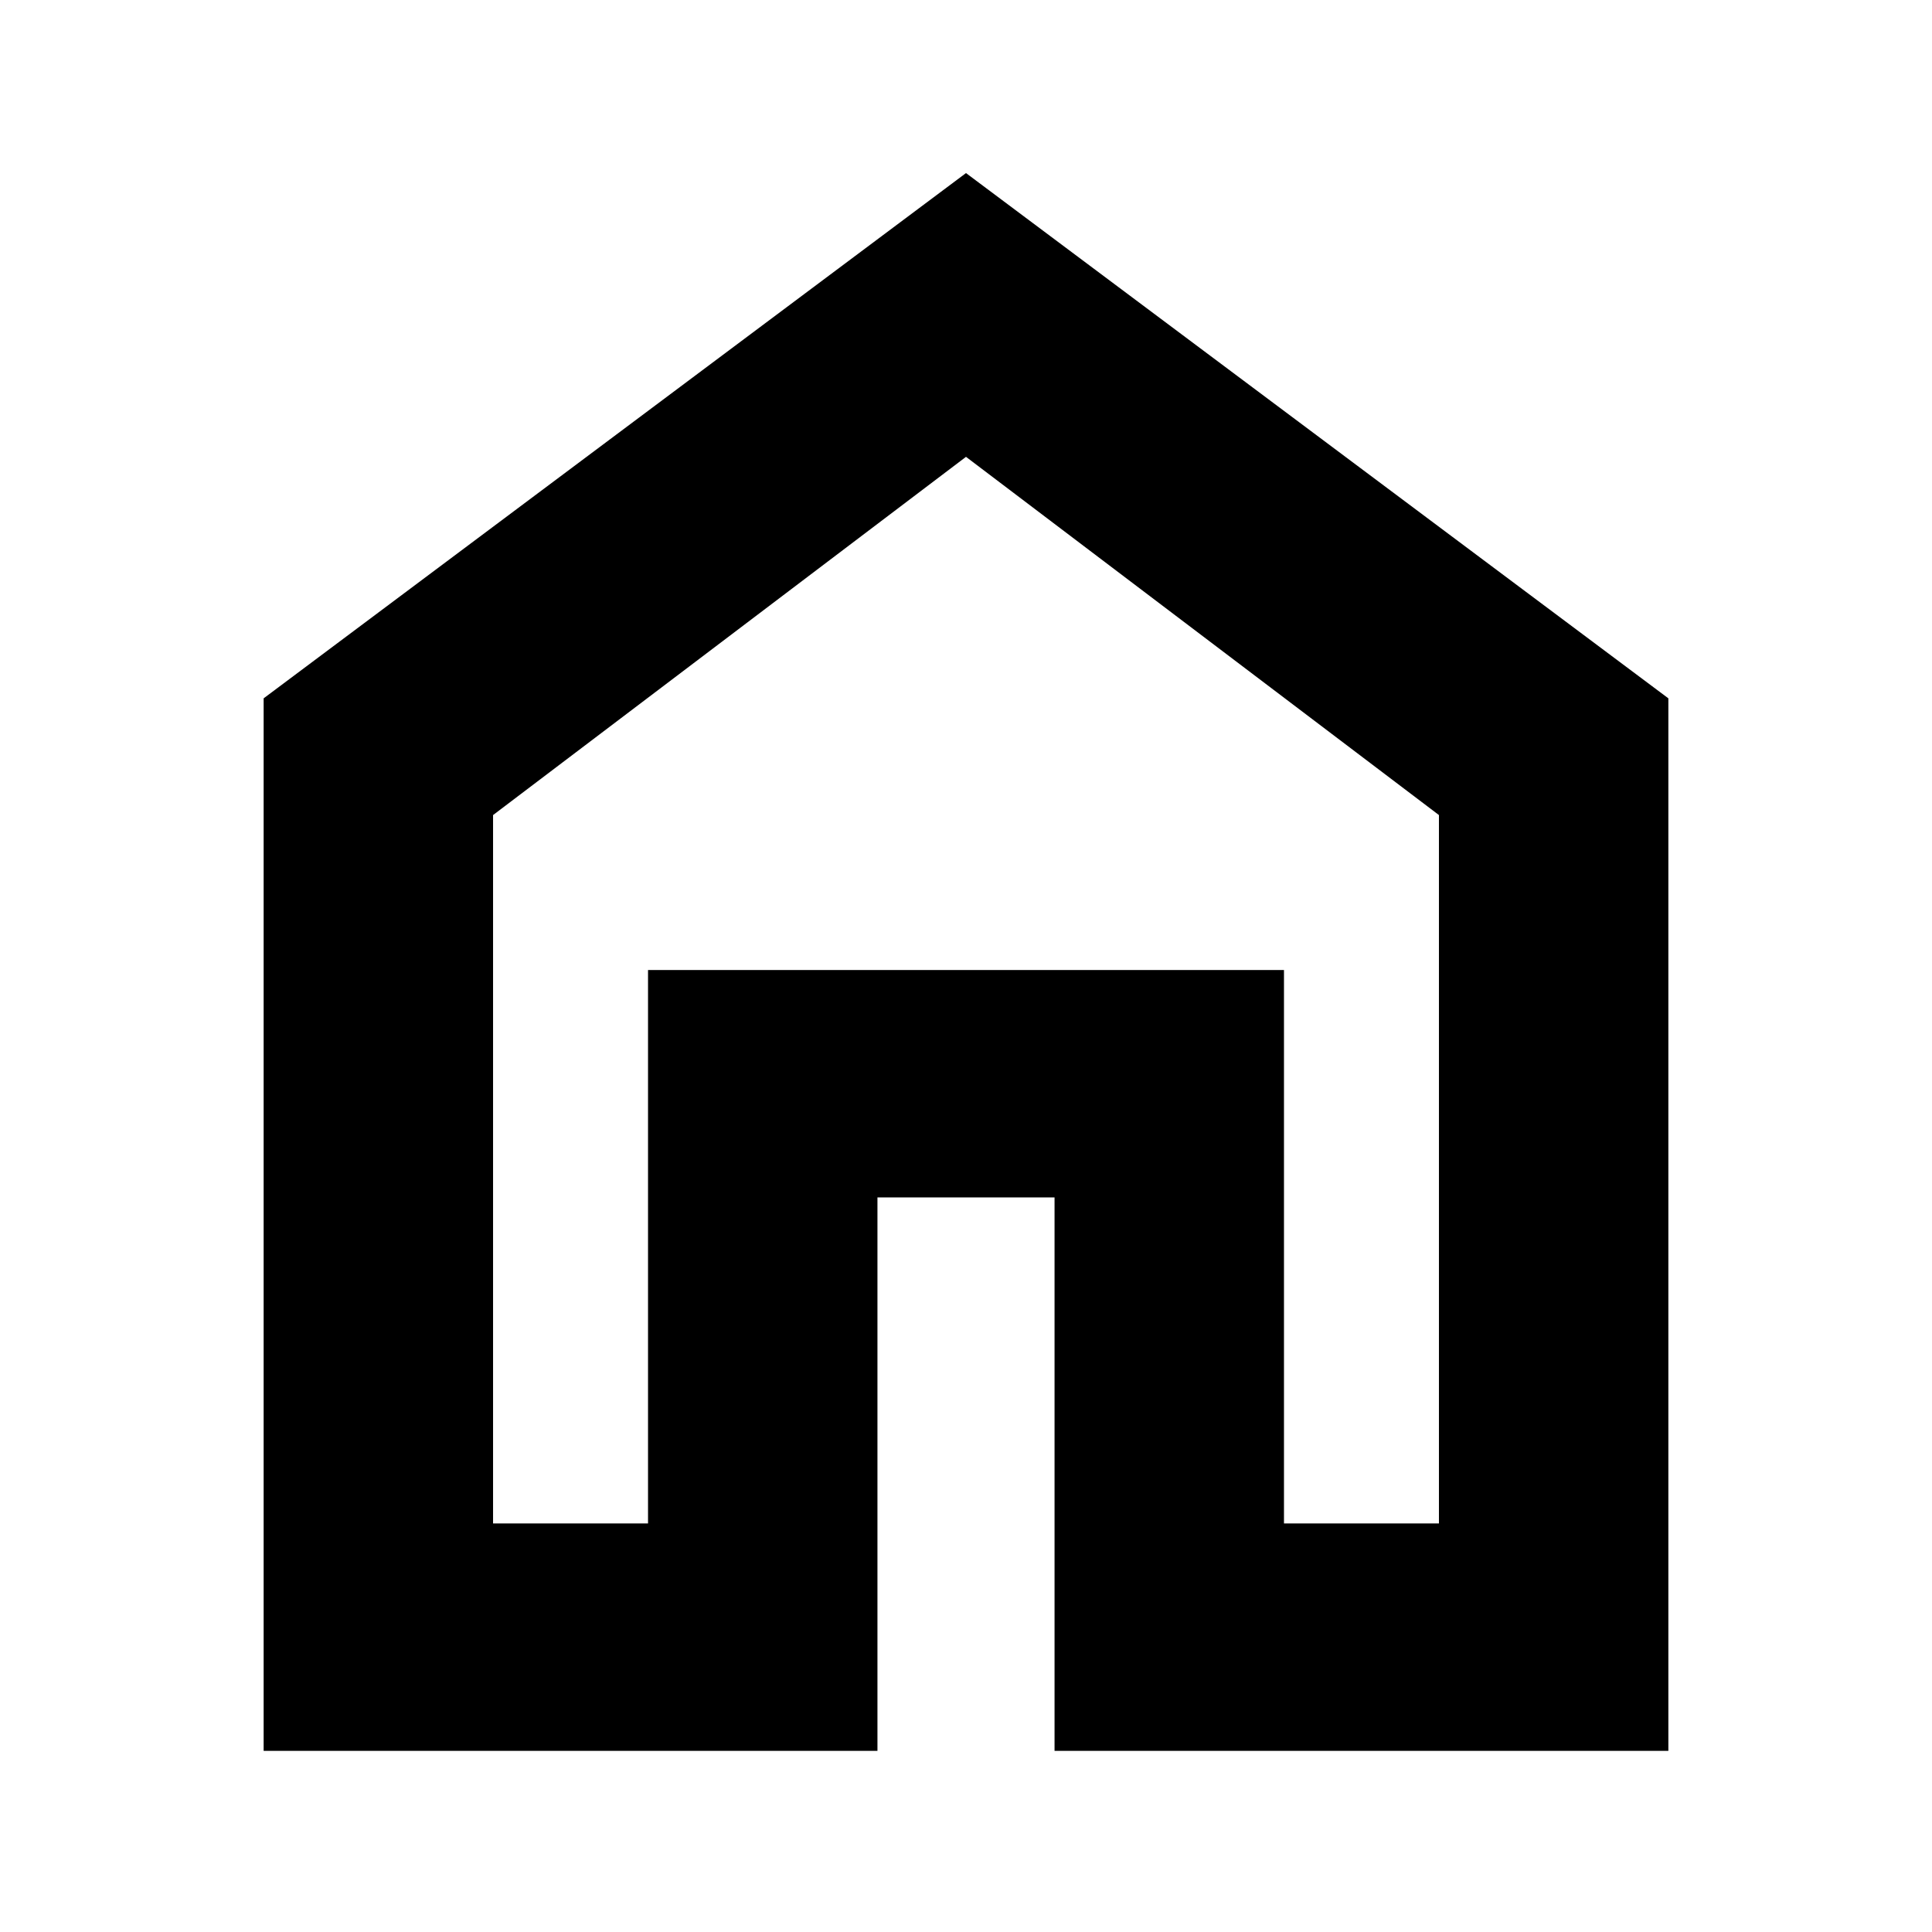 <svg xmlns="http://www.w3.org/2000/svg" height="24" width="24"><path d="M3.275 21.75V8.675L12 2.15l8.725 6.525V21.75H13.1v-6.875h-2.2v6.875Zm2.85-2.825H8.05V12.05h7.9v6.875h1.925v-8.8L12 5.675l-5.875 4.45ZM12 12.3Z"/></svg>